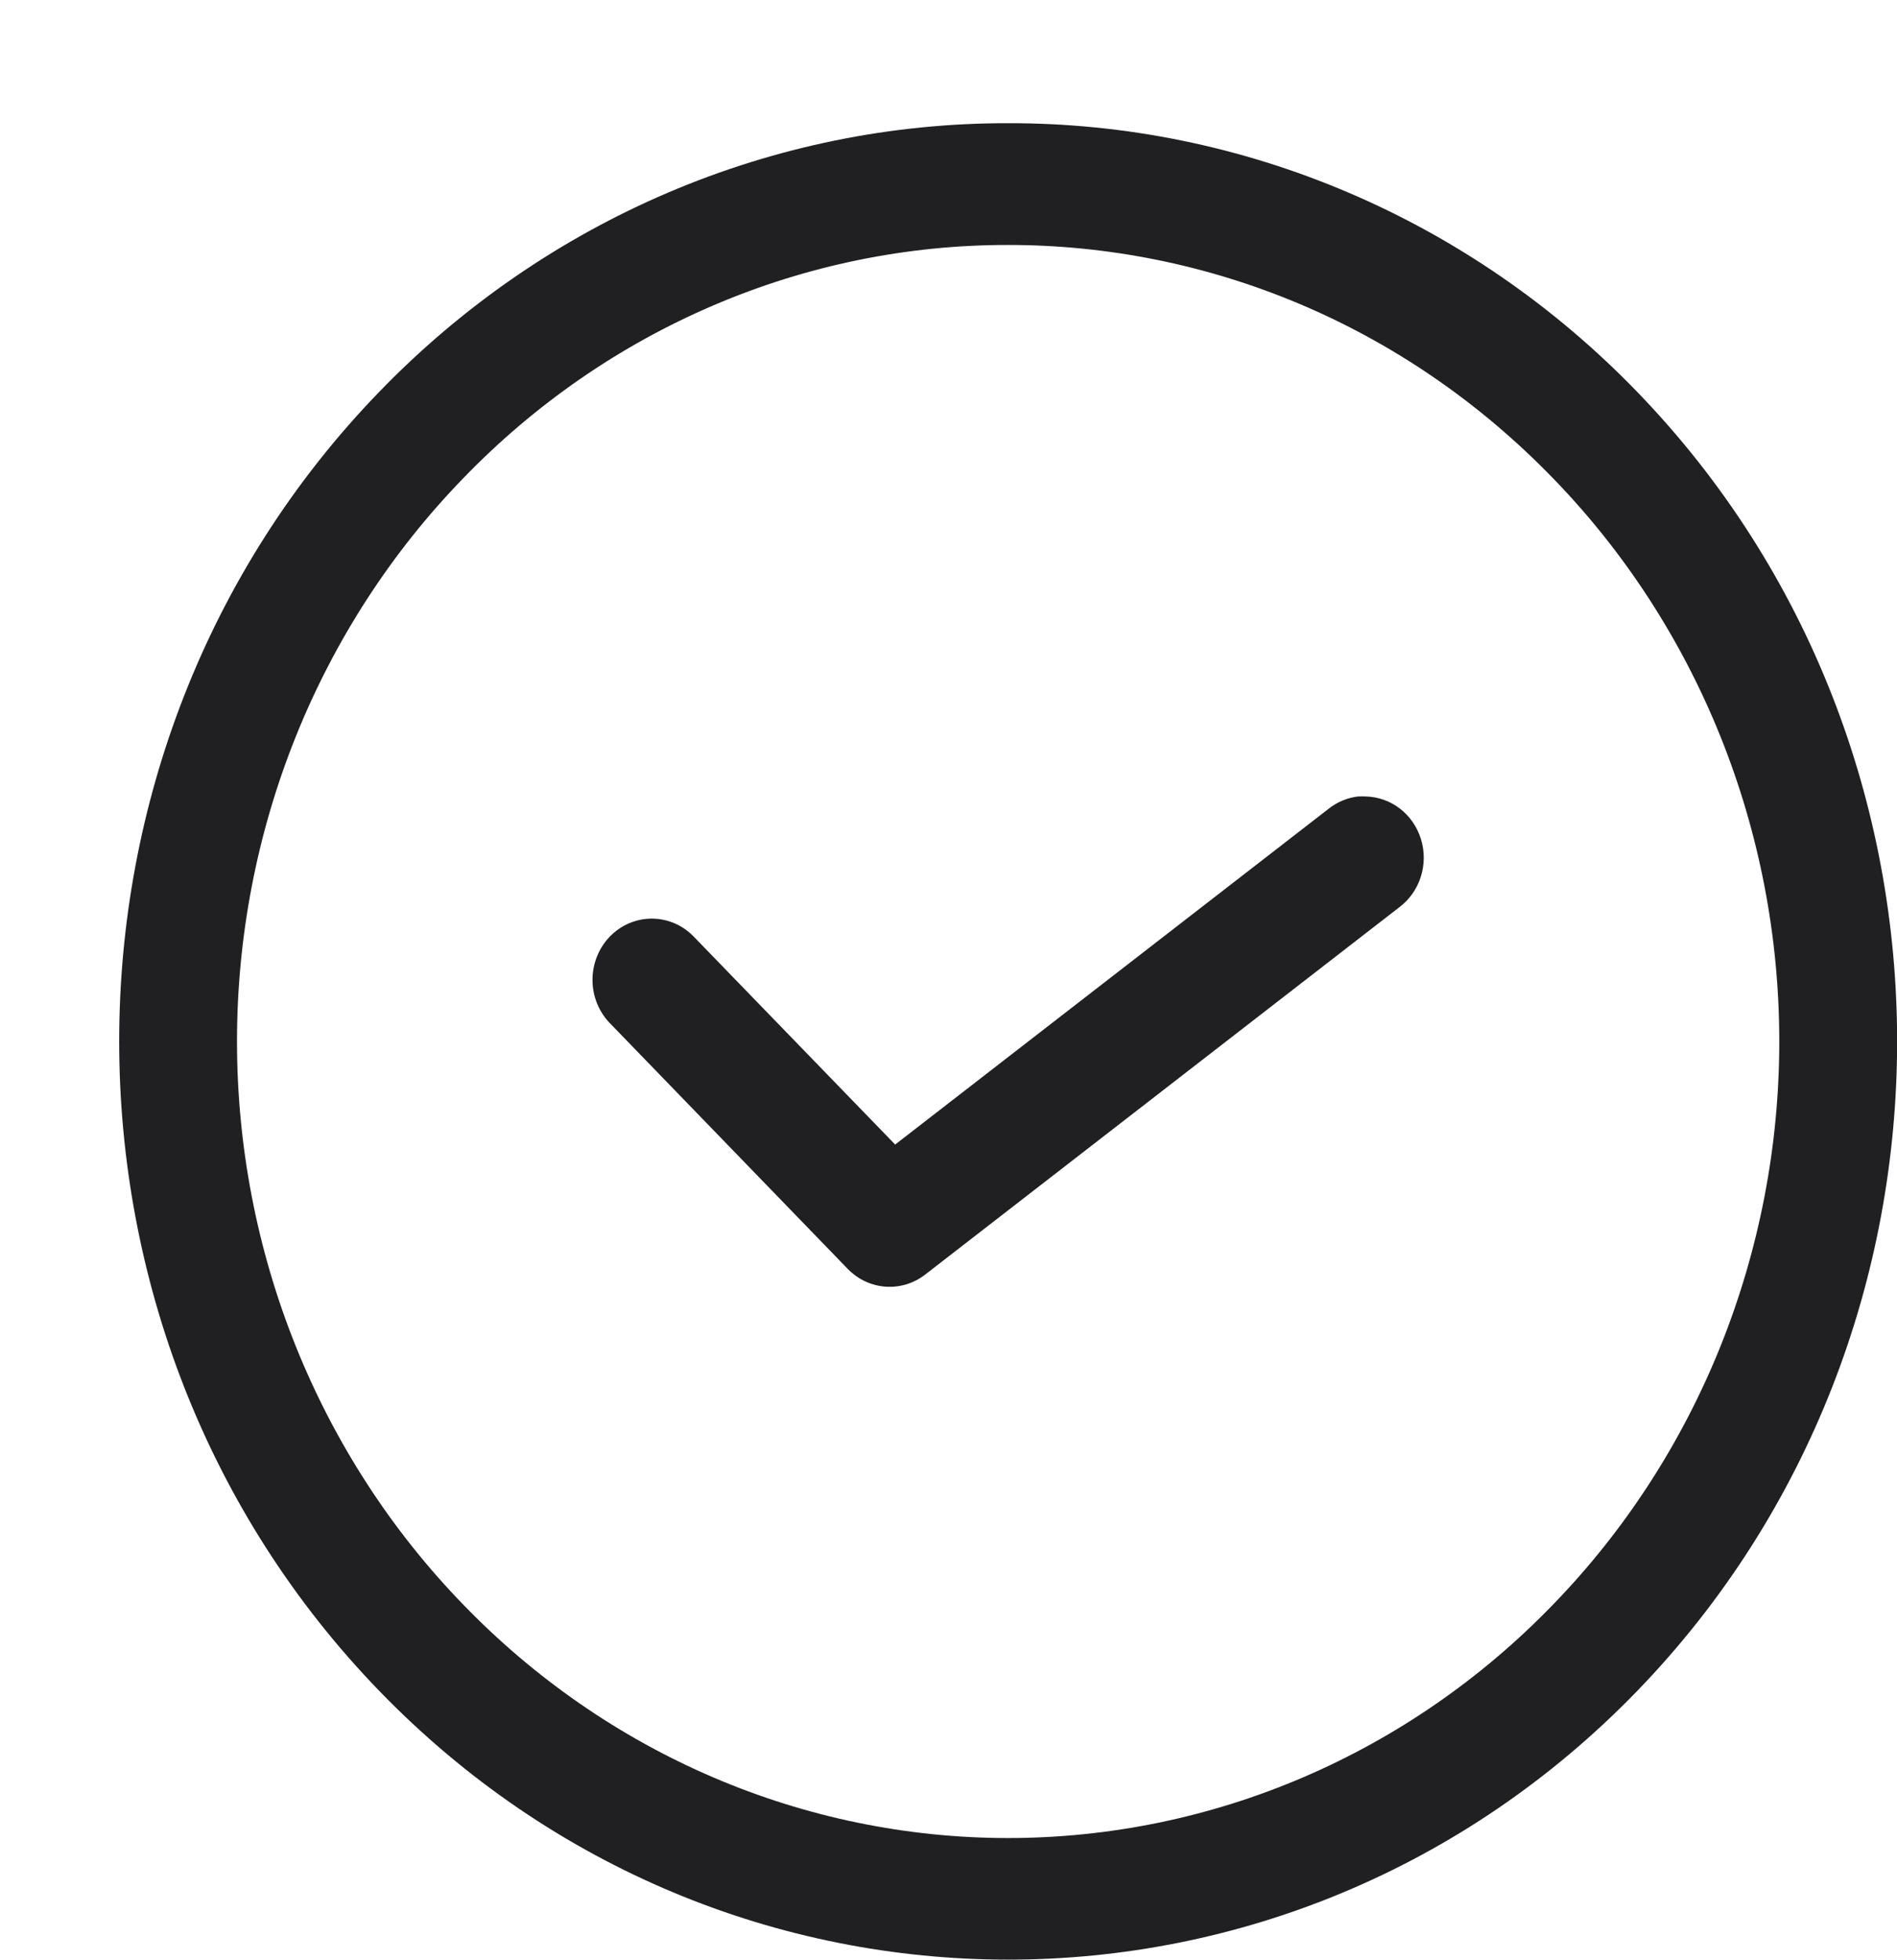 
<svg xmlns="http://www.w3.org/2000/svg" width="92" height="95" viewBox="0 0 92 95" fill="none">
<g clip-path="url(#clip0_641_1436)">
<path d="M48.898 5.973C43.234 5.962 37.623 7.107 32.388 9.342C27.154 11.576 22.398 14.856 18.394 18.994C1.575 36.361 1.575 64.612 18.4 81.979C35.219 99.34 62.577 99.34 79.396 81.979C96.209 64.612 96.209 36.361 79.396 18.994C75.395 14.857 70.641 11.576 65.408 9.342C60.175 7.107 54.566 5.962 48.904 5.973H48.898ZM48.898 11.875C58.455 11.875 68.011 15.645 75.325 23.192C78.801 26.773 81.559 31.028 83.441 35.711C85.322 40.395 86.291 45.416 86.291 50.486C86.291 55.557 85.322 60.578 83.441 65.262C81.559 69.945 78.801 74.2 75.325 77.781C71.856 81.371 67.737 84.218 63.201 86.162C58.665 88.105 53.803 89.105 48.892 89.105C43.982 89.105 39.119 88.105 34.584 86.162C30.048 84.218 25.928 81.371 22.459 77.781C18.983 74.2 16.226 69.945 14.344 65.262C12.462 60.578 11.494 55.557 11.494 50.486C11.494 45.416 12.462 40.395 14.344 35.711C16.226 31.028 18.983 26.773 22.459 23.192C25.927 19.6 30.048 16.751 34.585 14.809C39.122 12.866 43.986 11.869 48.898 11.875ZM65.918 38.606C65.374 38.658 64.855 38.871 64.423 39.217L43.413 55.486L33.678 45.44C33.413 45.156 33.095 44.93 32.745 44.774C32.394 44.619 32.017 44.537 31.635 44.533C31.253 44.53 30.874 44.605 30.521 44.754C30.168 44.904 29.847 45.124 29.577 45.403C29.307 45.682 29.093 46.013 28.949 46.378C28.804 46.743 28.732 47.134 28.735 47.528C28.738 47.922 28.817 48.312 28.968 48.674C29.119 49.036 29.338 49.364 29.613 49.638L41.112 61.513C41.601 62.017 42.25 62.324 42.94 62.375C43.629 62.426 44.313 62.219 44.867 61.791L67.867 43.979C68.355 43.612 68.718 43.096 68.906 42.505C69.094 41.913 69.097 41.275 68.914 40.682C68.731 40.088 68.373 39.569 67.889 39.197C67.405 38.826 66.82 38.621 66.217 38.611C66.119 38.606 66.021 38.606 65.924 38.611L65.918 38.606Z" fill="#201F22"/>
</g>
<defs>
<clipPath id="clip0_641_1436">
<rect width="92" height="95" fill="white"/>
</clipPath>
</defs>
</svg>
